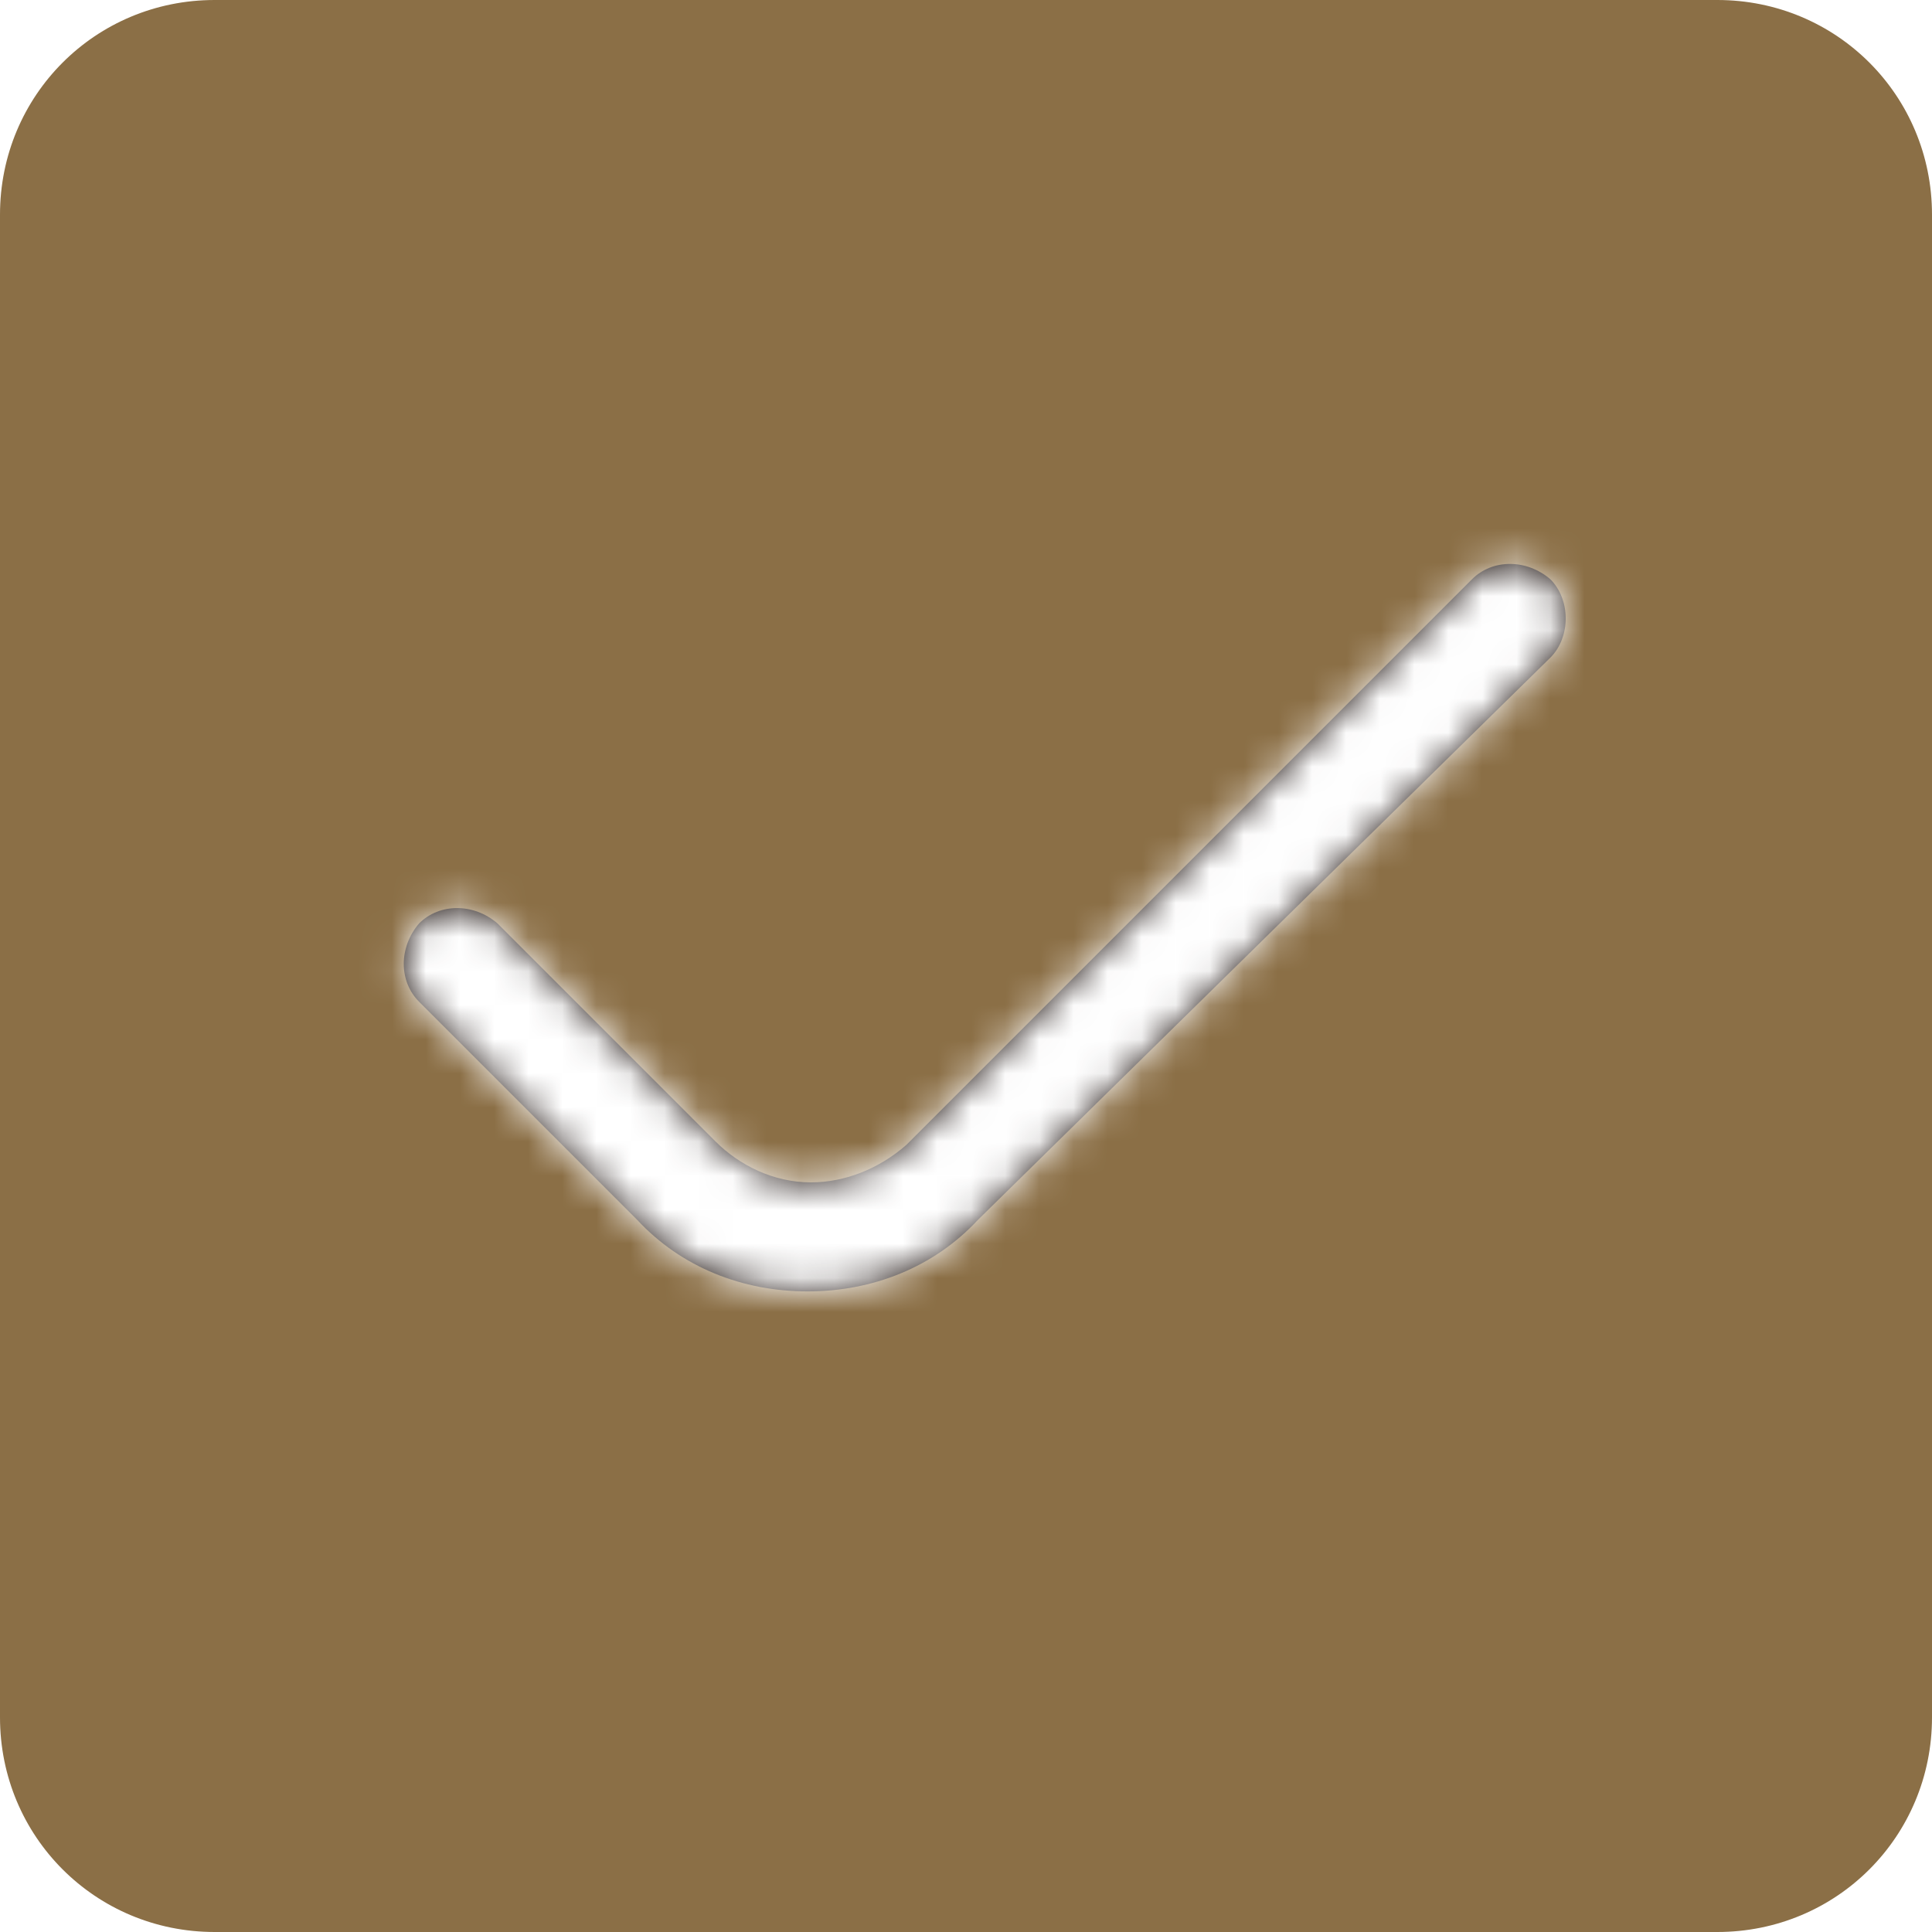 <?xml version="1.0" encoding="utf-8"?>
<!-- Generator: Adobe Illustrator 20.0.0, SVG Export Plug-In . SVG Version: 6.00 Build 0)  -->
<svg version="1.1" id="레이어_1" xmlns="http://www.w3.org/2000/svg" xmlns:xlink="http://www.w3.org/1999/xlink" x="0px"
	 y="0px" viewBox="0 0 56.7 56.7" style="enable-background:new 0 0 56.7 56.7;" xml:space="preserve">
<style type="text/css">
	.st0{fill:#8B6F46;}
	.st1{fill:#231916;}
	.st2{filter:url(#Adobe_OpacityMaskFilter);}
	.st3{fill:#FFFFFF;}
	.st4{mask:url(#mask-2_1_);}
</style>
<g id="Page-1">
	<g id="_x2D_login" transform="translate(-755, -858)">
		<g id="Group-2" transform="translate(755, 858)">
			<path id="Rectangle-12" class="st0" d="M6.3,0h44.1c3.5,0,6.3,2.8,6.3,6.3v44.1c0,3.5-2.8,6.3-6.3,6.3H6.3
				c-3.5,0-6.3-2.8-6.3-6.3V6.3C0,2.8,2.8,0,6.3,0z"/>
			<g id="_x2D_round_x2F_ver1_x2F_control_x2F_check">
				<g id="Mask">
					<path id="path-1_1_" class="st1" d="M23.7,37.9c-1.9,0-3.7-0.7-5-2.1l-6.4-6.4c-0.6-0.6-0.6-1.6,0-2.3c0.6-0.6,1.6-0.6,2.3,0
						l6.4,6.4c0.7,0.7,1.7,1.2,2.8,1.2c1,0,2-0.4,2.8-1.1L43.2,17c0.6-0.6,1.6-0.6,2.3,0c0.6,0.6,0.6,1.7,0,2.3L28.7,35.8
						C27.4,37.2,25.6,37.9,23.7,37.9"/>
				</g>
				<defs>
					<filter id="Adobe_OpacityMaskFilter" filterUnits="userSpaceOnUse" x="0" y="0" width="59.8" height="56.7">
						<feColorMatrix  type="matrix" values="1 0 0 0 0  0 1 0 0 0  0 0 1 0 0  0 0 0 1 0"/>
					</filter>
				</defs>
				<mask maskUnits="userSpaceOnUse" x="0" y="0" width="59.8" height="56.7" id="mask-2_1_">
					<g class="st2">
						<path id="path-1_2_" class="st3" d="M23.7,37.9c-1.9,0-3.7-0.7-5-2.1l-6.4-6.4c-0.6-0.6-0.6-1.6,0-2.3c0.6-0.6,1.6-0.6,2.3,0
							l6.4,6.4c0.7,0.7,1.7,1.2,2.8,1.2c1,0,2-0.4,2.8-1.1L43.2,17c0.6-0.6,1.6-0.6,2.3,0c0.6,0.6,0.6,1.7,0,2.3L28.7,35.8
							C27.4,37.2,25.6,37.9,23.7,37.9"/>
					</g>
				</mask>
				<g id="swatch_x2F_white" class="st4">
					<rect id="Rectangle" class="st3" width="59.8" height="56.7"/>
				</g>
			</g>
		</g>
	</g>
</g>
</svg>
